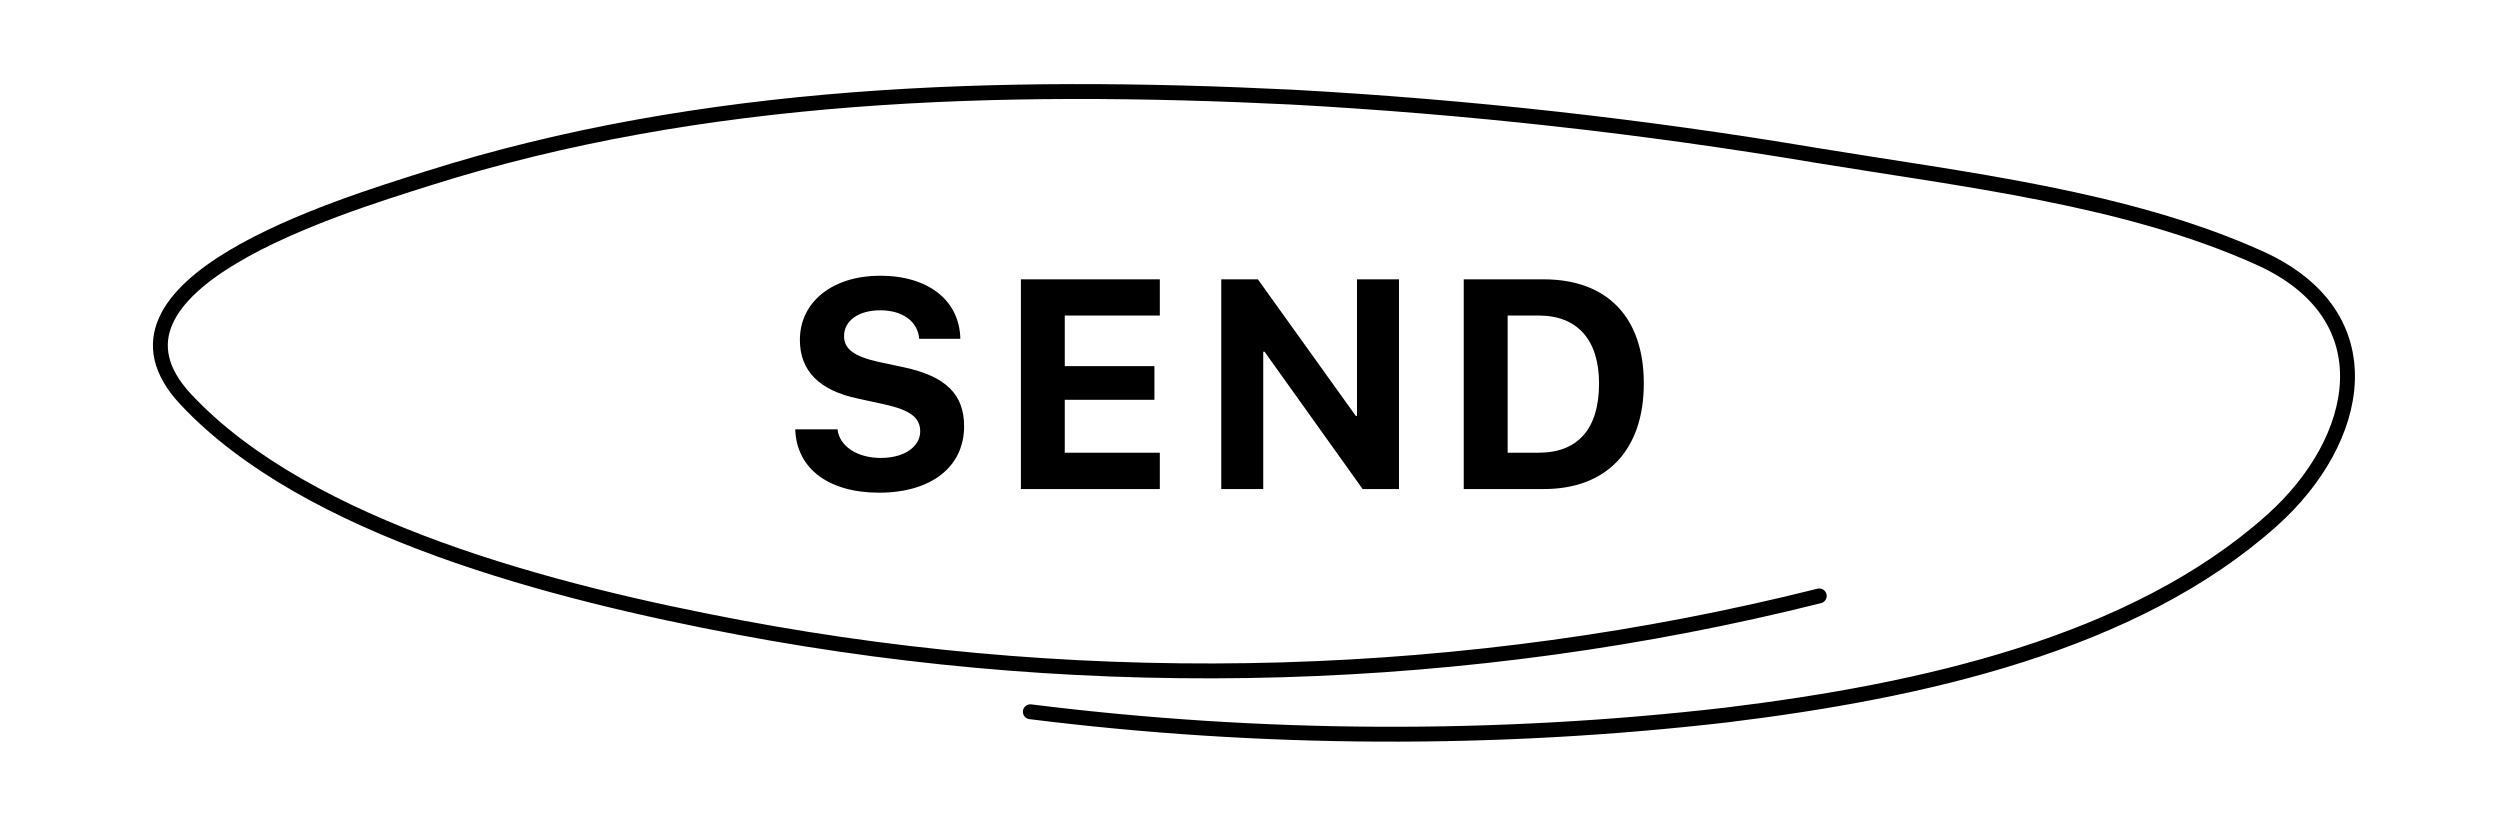 <svg width="84" height="28" viewBox="0 0 84 28" fill="none" xmlns="http://www.w3.org/2000/svg">
<path d="M34.619 23.915C42.368 24.883 50.246 24.92 58.007 24.024C64.529 23.227 71.689 21.647 76.34 17.483C79.344 14.795 80.237 10.604 75.904 8.661C71.429 6.646 65.975 6.033 61.021 5.219C55.203 4.24 49.31 3.586 43.385 3.262C33.562 2.785 23.616 3.065 14.352 6.003C11.343 6.957 2.658 9.584 6.24 13.415C10.328 17.794 18.636 19.913 24.844 21.082C36.844 23.34 49.352 22.975 61.127 20.023" stroke="black" stroke-width="0.5" stroke-linecap="round" stroke-linejoin="round"/>
<path d="M26.72 14.425C26.764 15.748 27.843 16.554 29.537 16.554C31.285 16.554 32.394 15.69 32.394 14.322C32.394 13.248 31.778 12.643 30.367 12.34L29.513 12.159C28.702 11.974 28.36 11.73 28.36 11.295C28.36 10.773 28.849 10.426 29.576 10.426C30.313 10.426 30.836 10.787 30.885 11.383H32.267C32.242 10.109 31.212 9.264 29.571 9.264C27.999 9.264 26.876 10.123 26.876 11.422C26.876 12.452 27.515 13.112 28.814 13.39L29.732 13.59C30.582 13.78 30.919 14.034 30.919 14.493C30.919 15.011 30.382 15.387 29.596 15.387C28.814 15.387 28.209 15.006 28.14 14.425H26.72ZM38.97 15.211H35.776V13.434H38.789V12.301H35.776V10.602H38.97V9.386H34.302V16.432H38.97V15.211ZM42.445 16.432V11.818H42.489L45.785 16.432H47.006V9.386H45.595V13.976H45.556L42.265 9.386H41.034V16.432H42.445ZM49.182 9.386V16.432H51.873C53.987 16.432 55.232 15.118 55.232 12.882C55.232 10.646 53.987 9.386 51.873 9.386H49.182ZM50.657 10.602H51.697C52.996 10.602 53.728 11.412 53.728 12.887C53.728 14.41 53.016 15.211 51.697 15.211H50.657V10.602Z" fill="black"/>
</svg>
